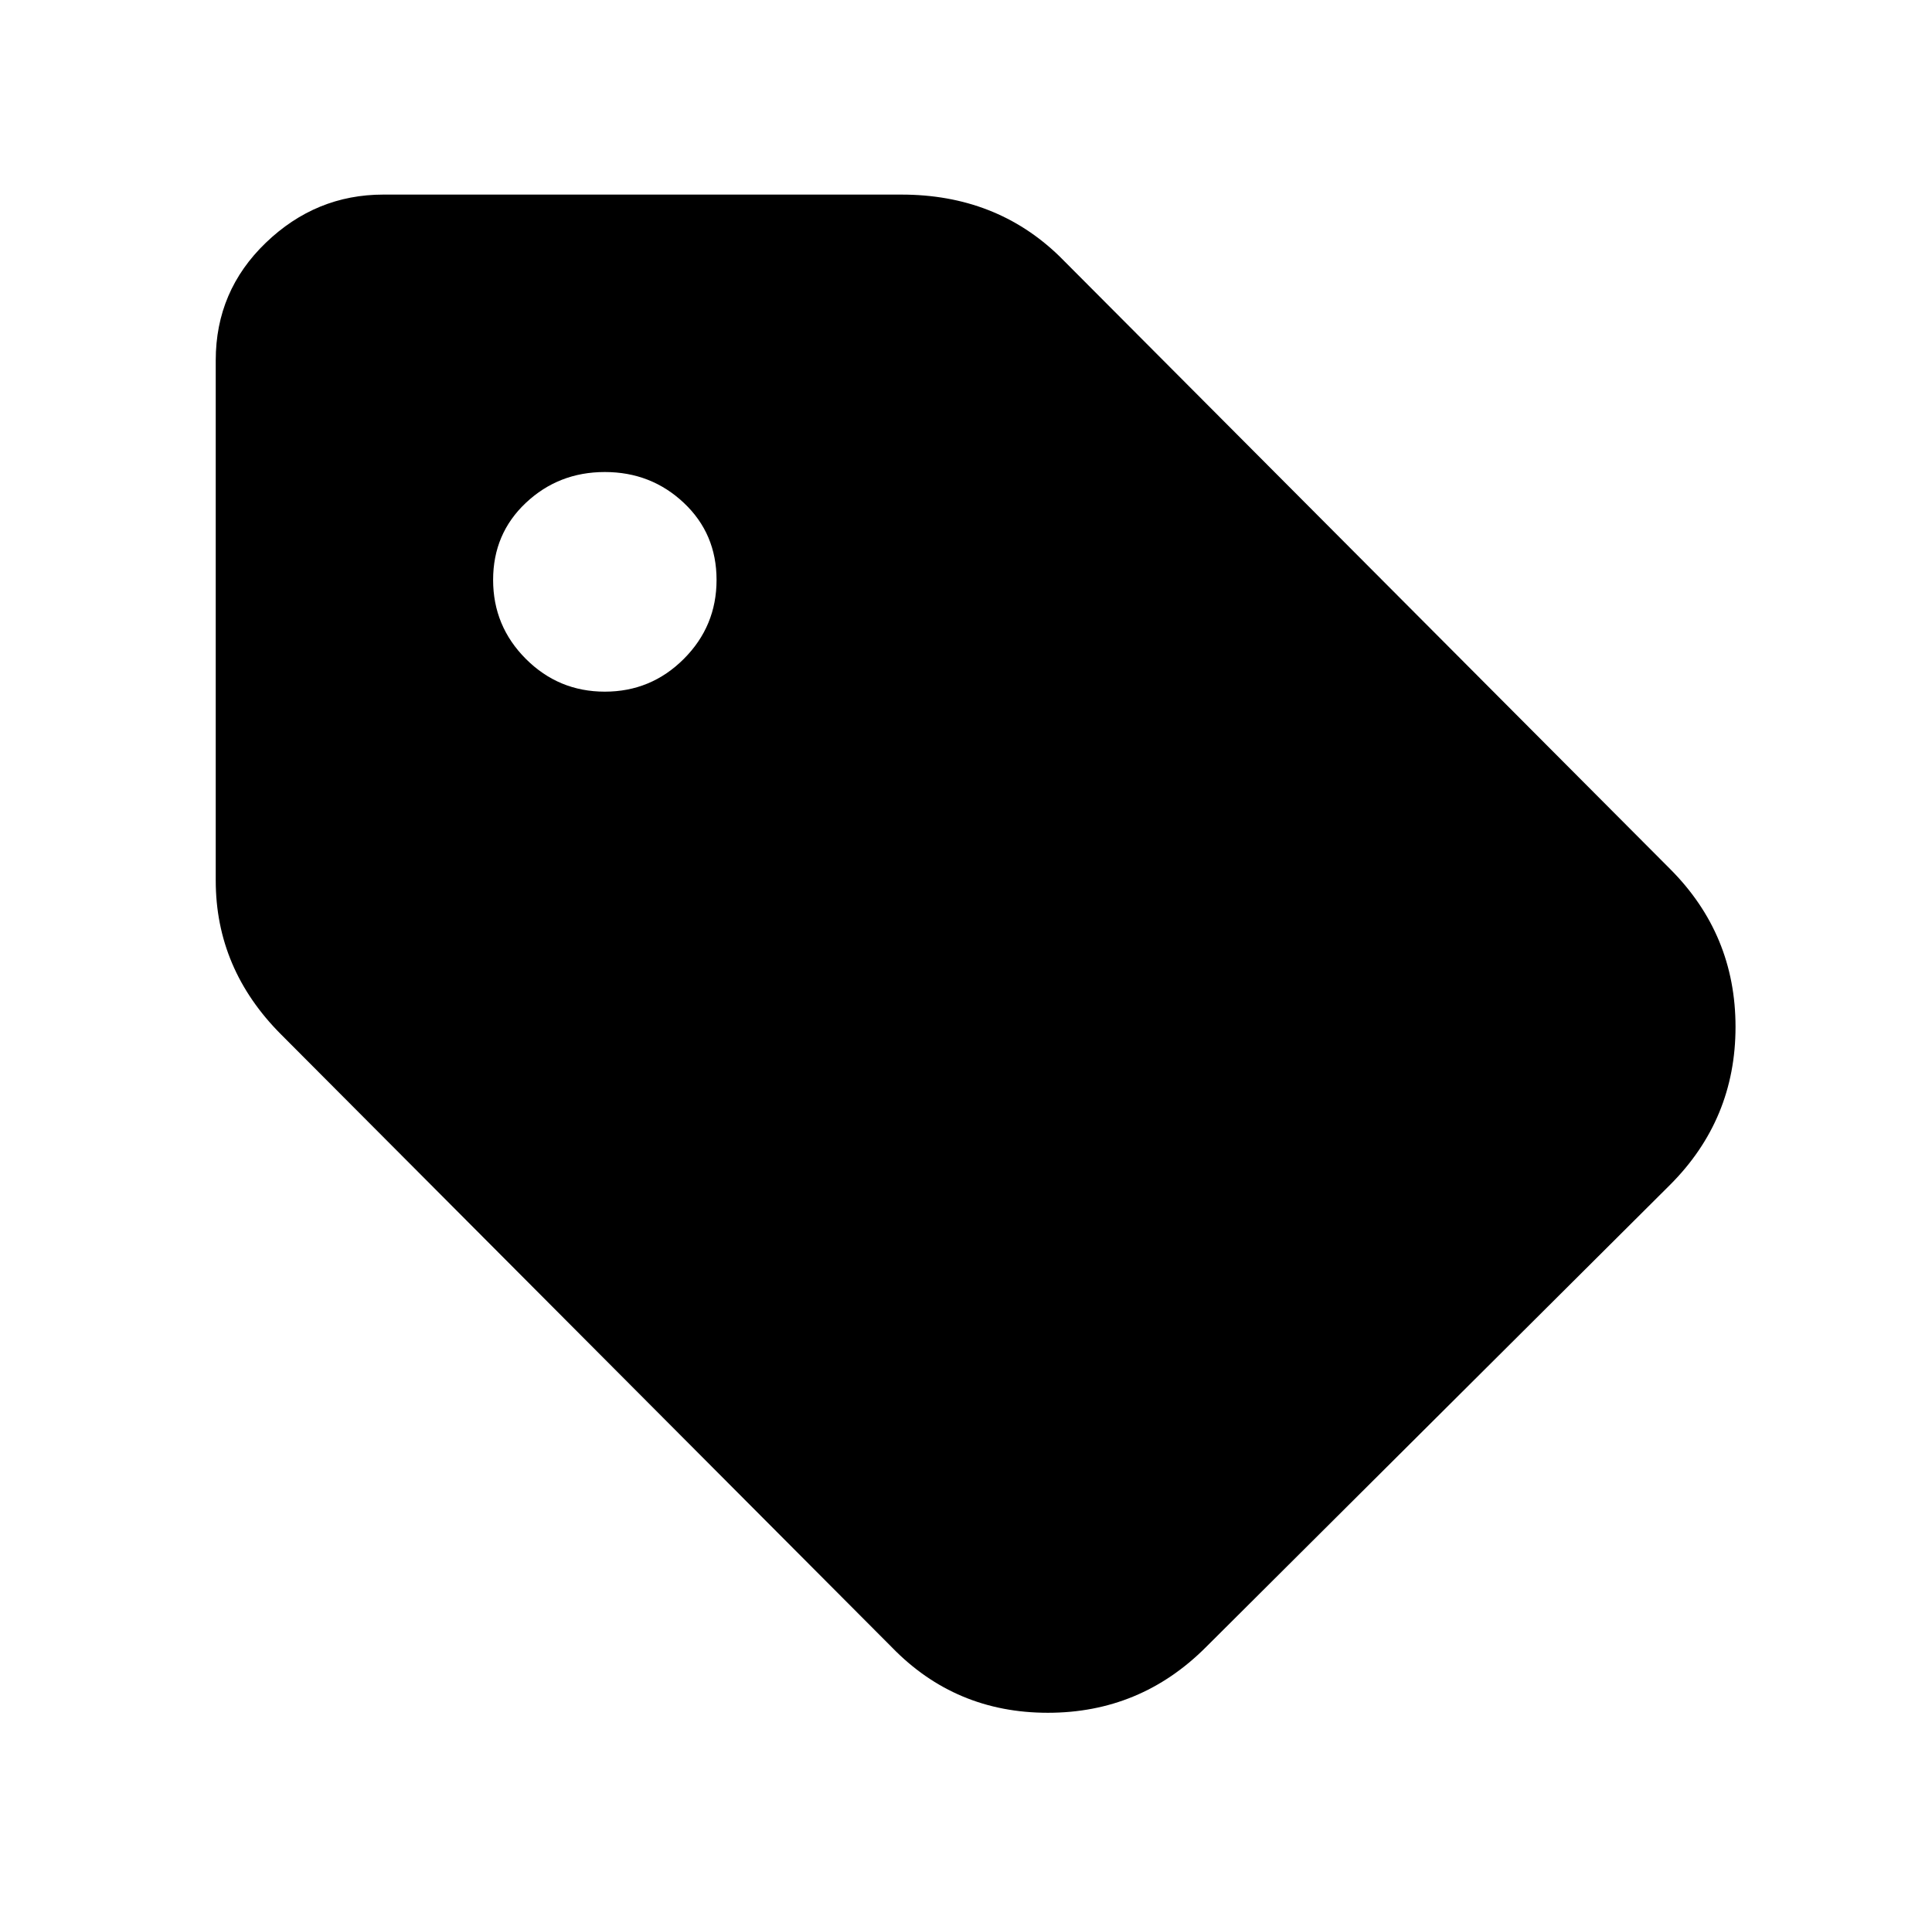 <?xml version="1.0" standalone="no"?>
<!DOCTYPE svg PUBLIC "-//W3C//DTD SVG 1.1//EN" "http://www.w3.org/Graphics/SVG/1.1/DTD/svg11.dtd" >
<svg xmlns="http://www.w3.org/2000/svg" xmlns:xlink="http://www.w3.org/1999/xlink" version="1.1" viewBox="-10 -75 1003 1000">
   <path fill="currentColor"
d="M102 112q0 -36 26 -61t61 -25h269q49 0 82 32l317 318q34 34 34 82t-34 82l-241 240q-34 34 -82 34t-81 -34l-317 -318q-34 -34 -34 -80v-270zM304 170q-24 0 -41 16t-17 40t17 41t41 17t41 -17t17 -41t-17 -40t-41 -16z" />
</svg>
